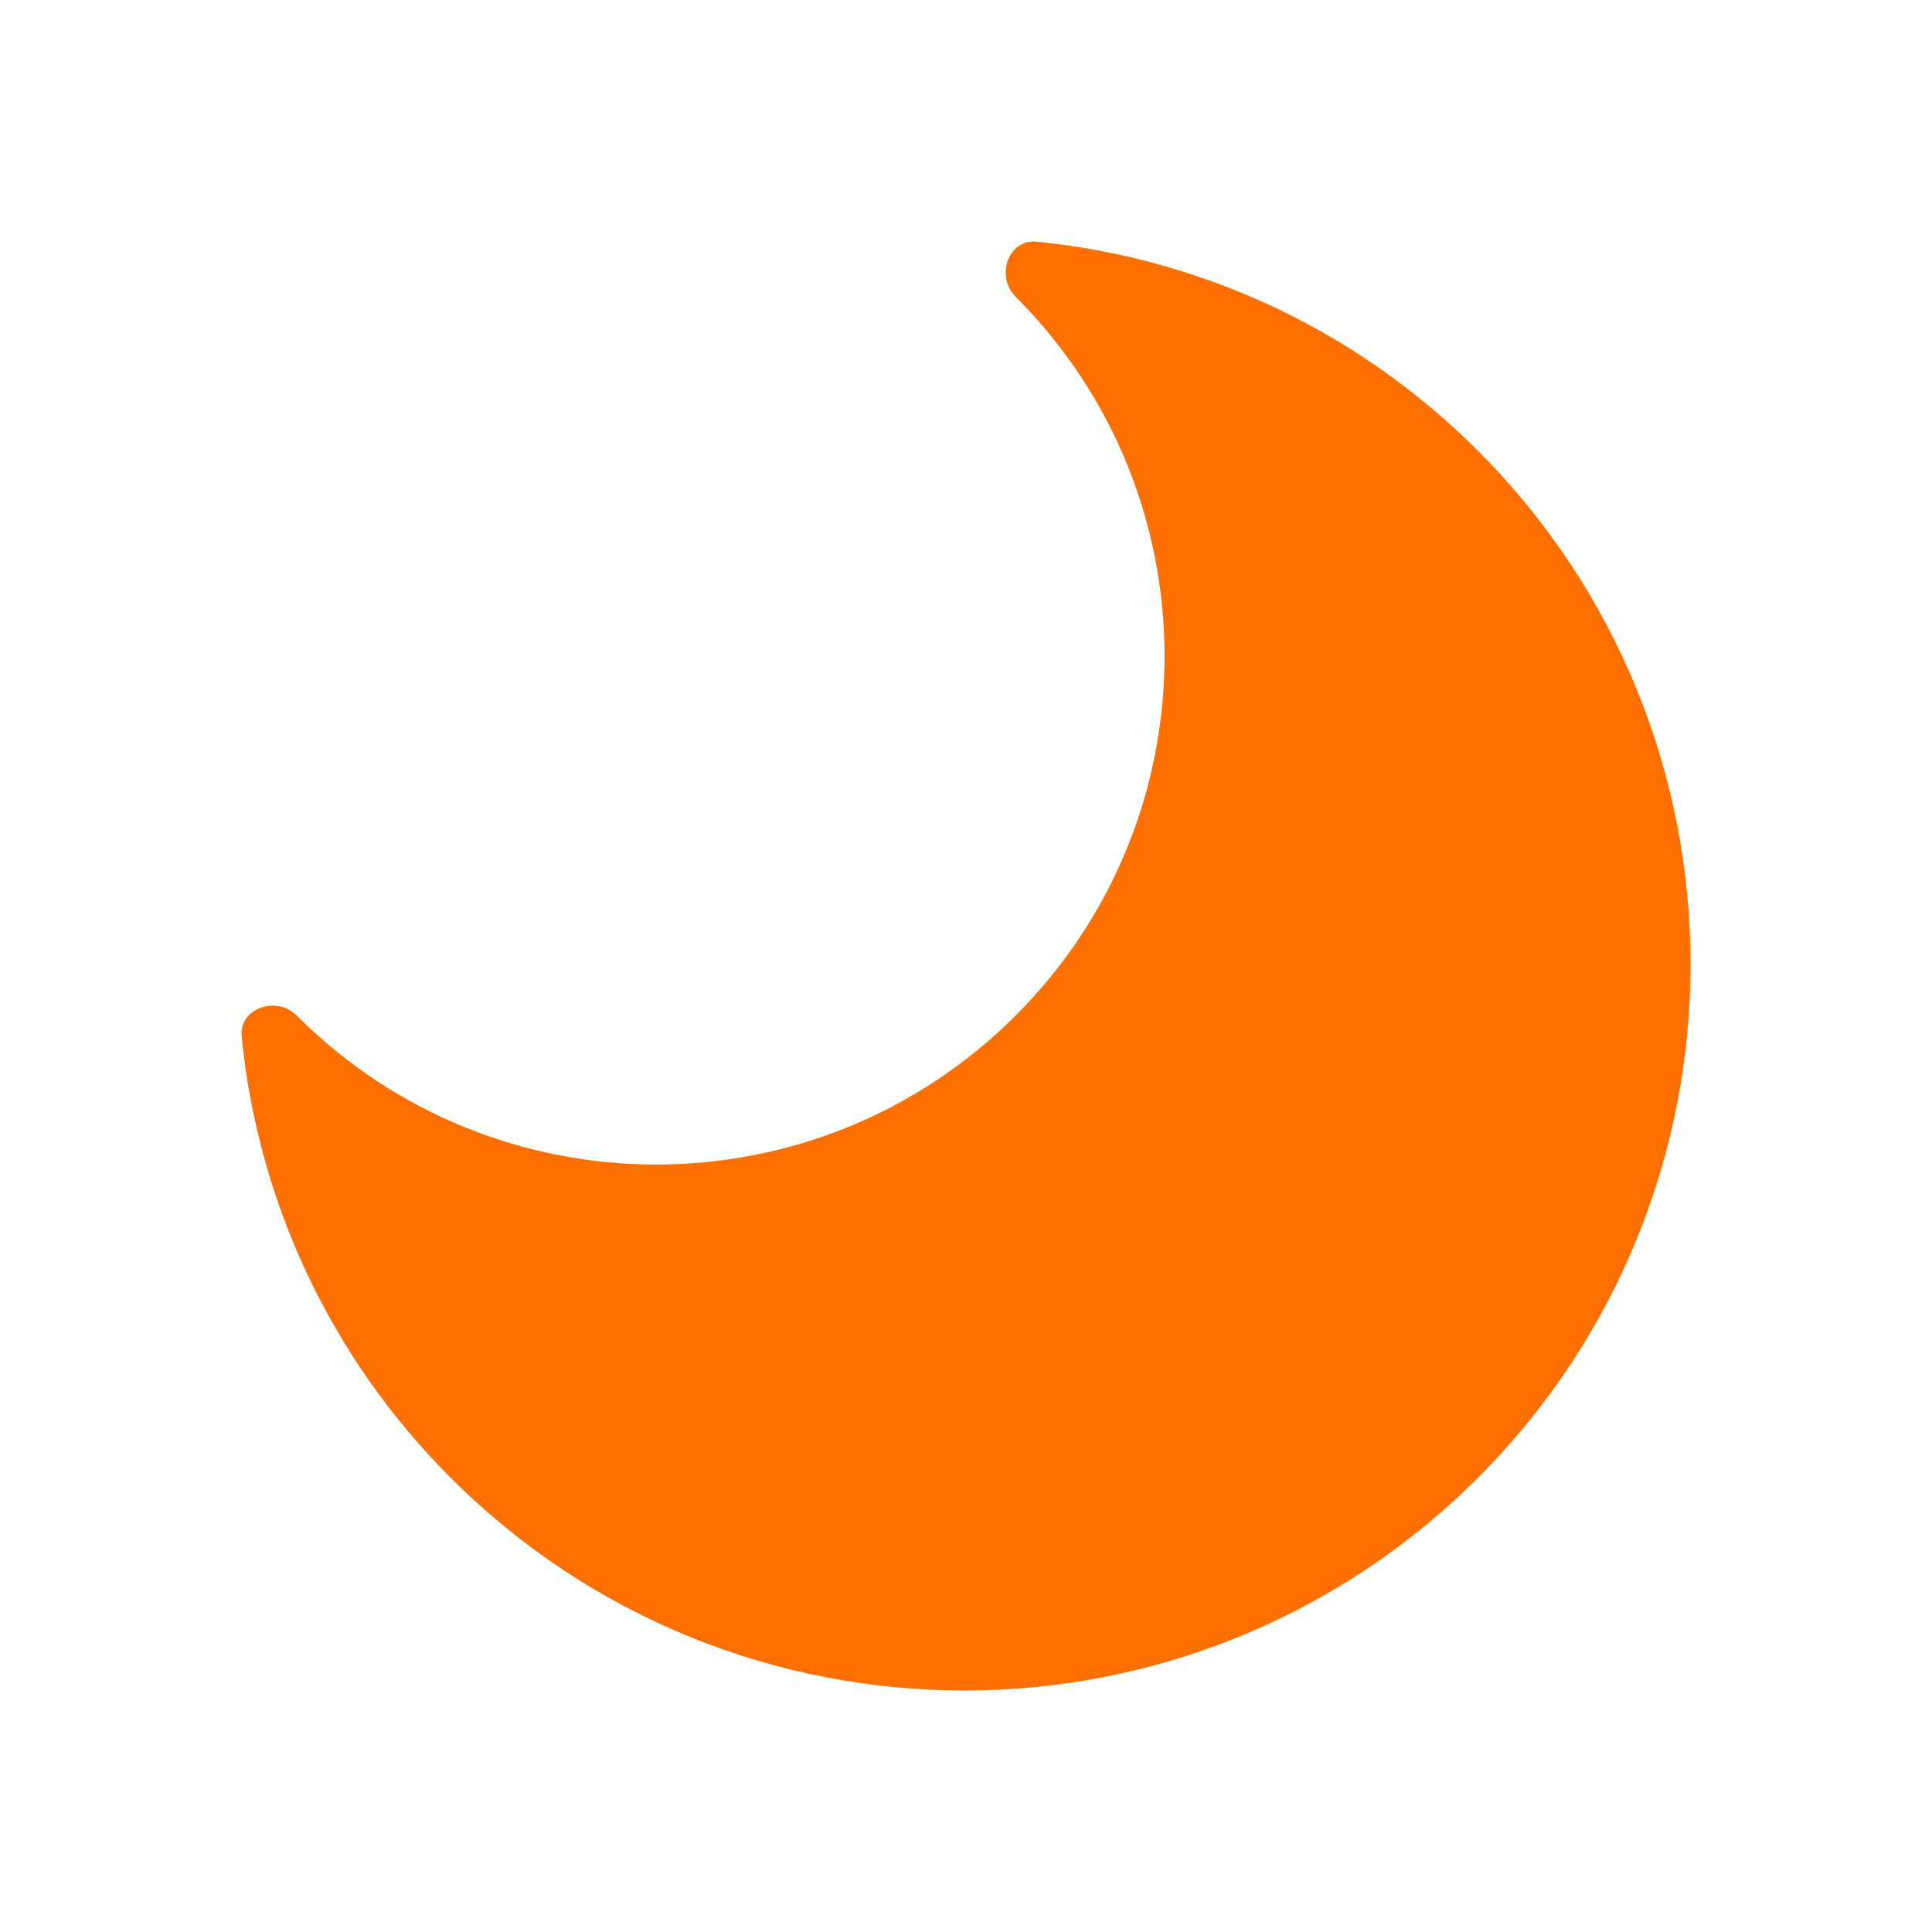 <svg width="24" height="24" viewBox="0 0 24 24" fill="none" xmlns="http://www.w3.org/2000/svg">
<path d="M12.616 12.616C15.083 10.15 15.083 6.152 12.616 3.686C12.363 3.432 12.524 2.966 12.88 3.002C14.88 3.202 16.826 4.067 18.358 5.599C21.881 9.122 21.881 14.835 18.358 18.358C14.835 21.881 9.122 21.881 5.599 18.358C4.067 16.826 3.202 14.88 3.002 12.88C2.966 12.524 3.432 12.363 3.686 12.616C6.152 15.083 10.15 15.083 12.616 12.616Z" fill="#FF7000"/>
</svg>
